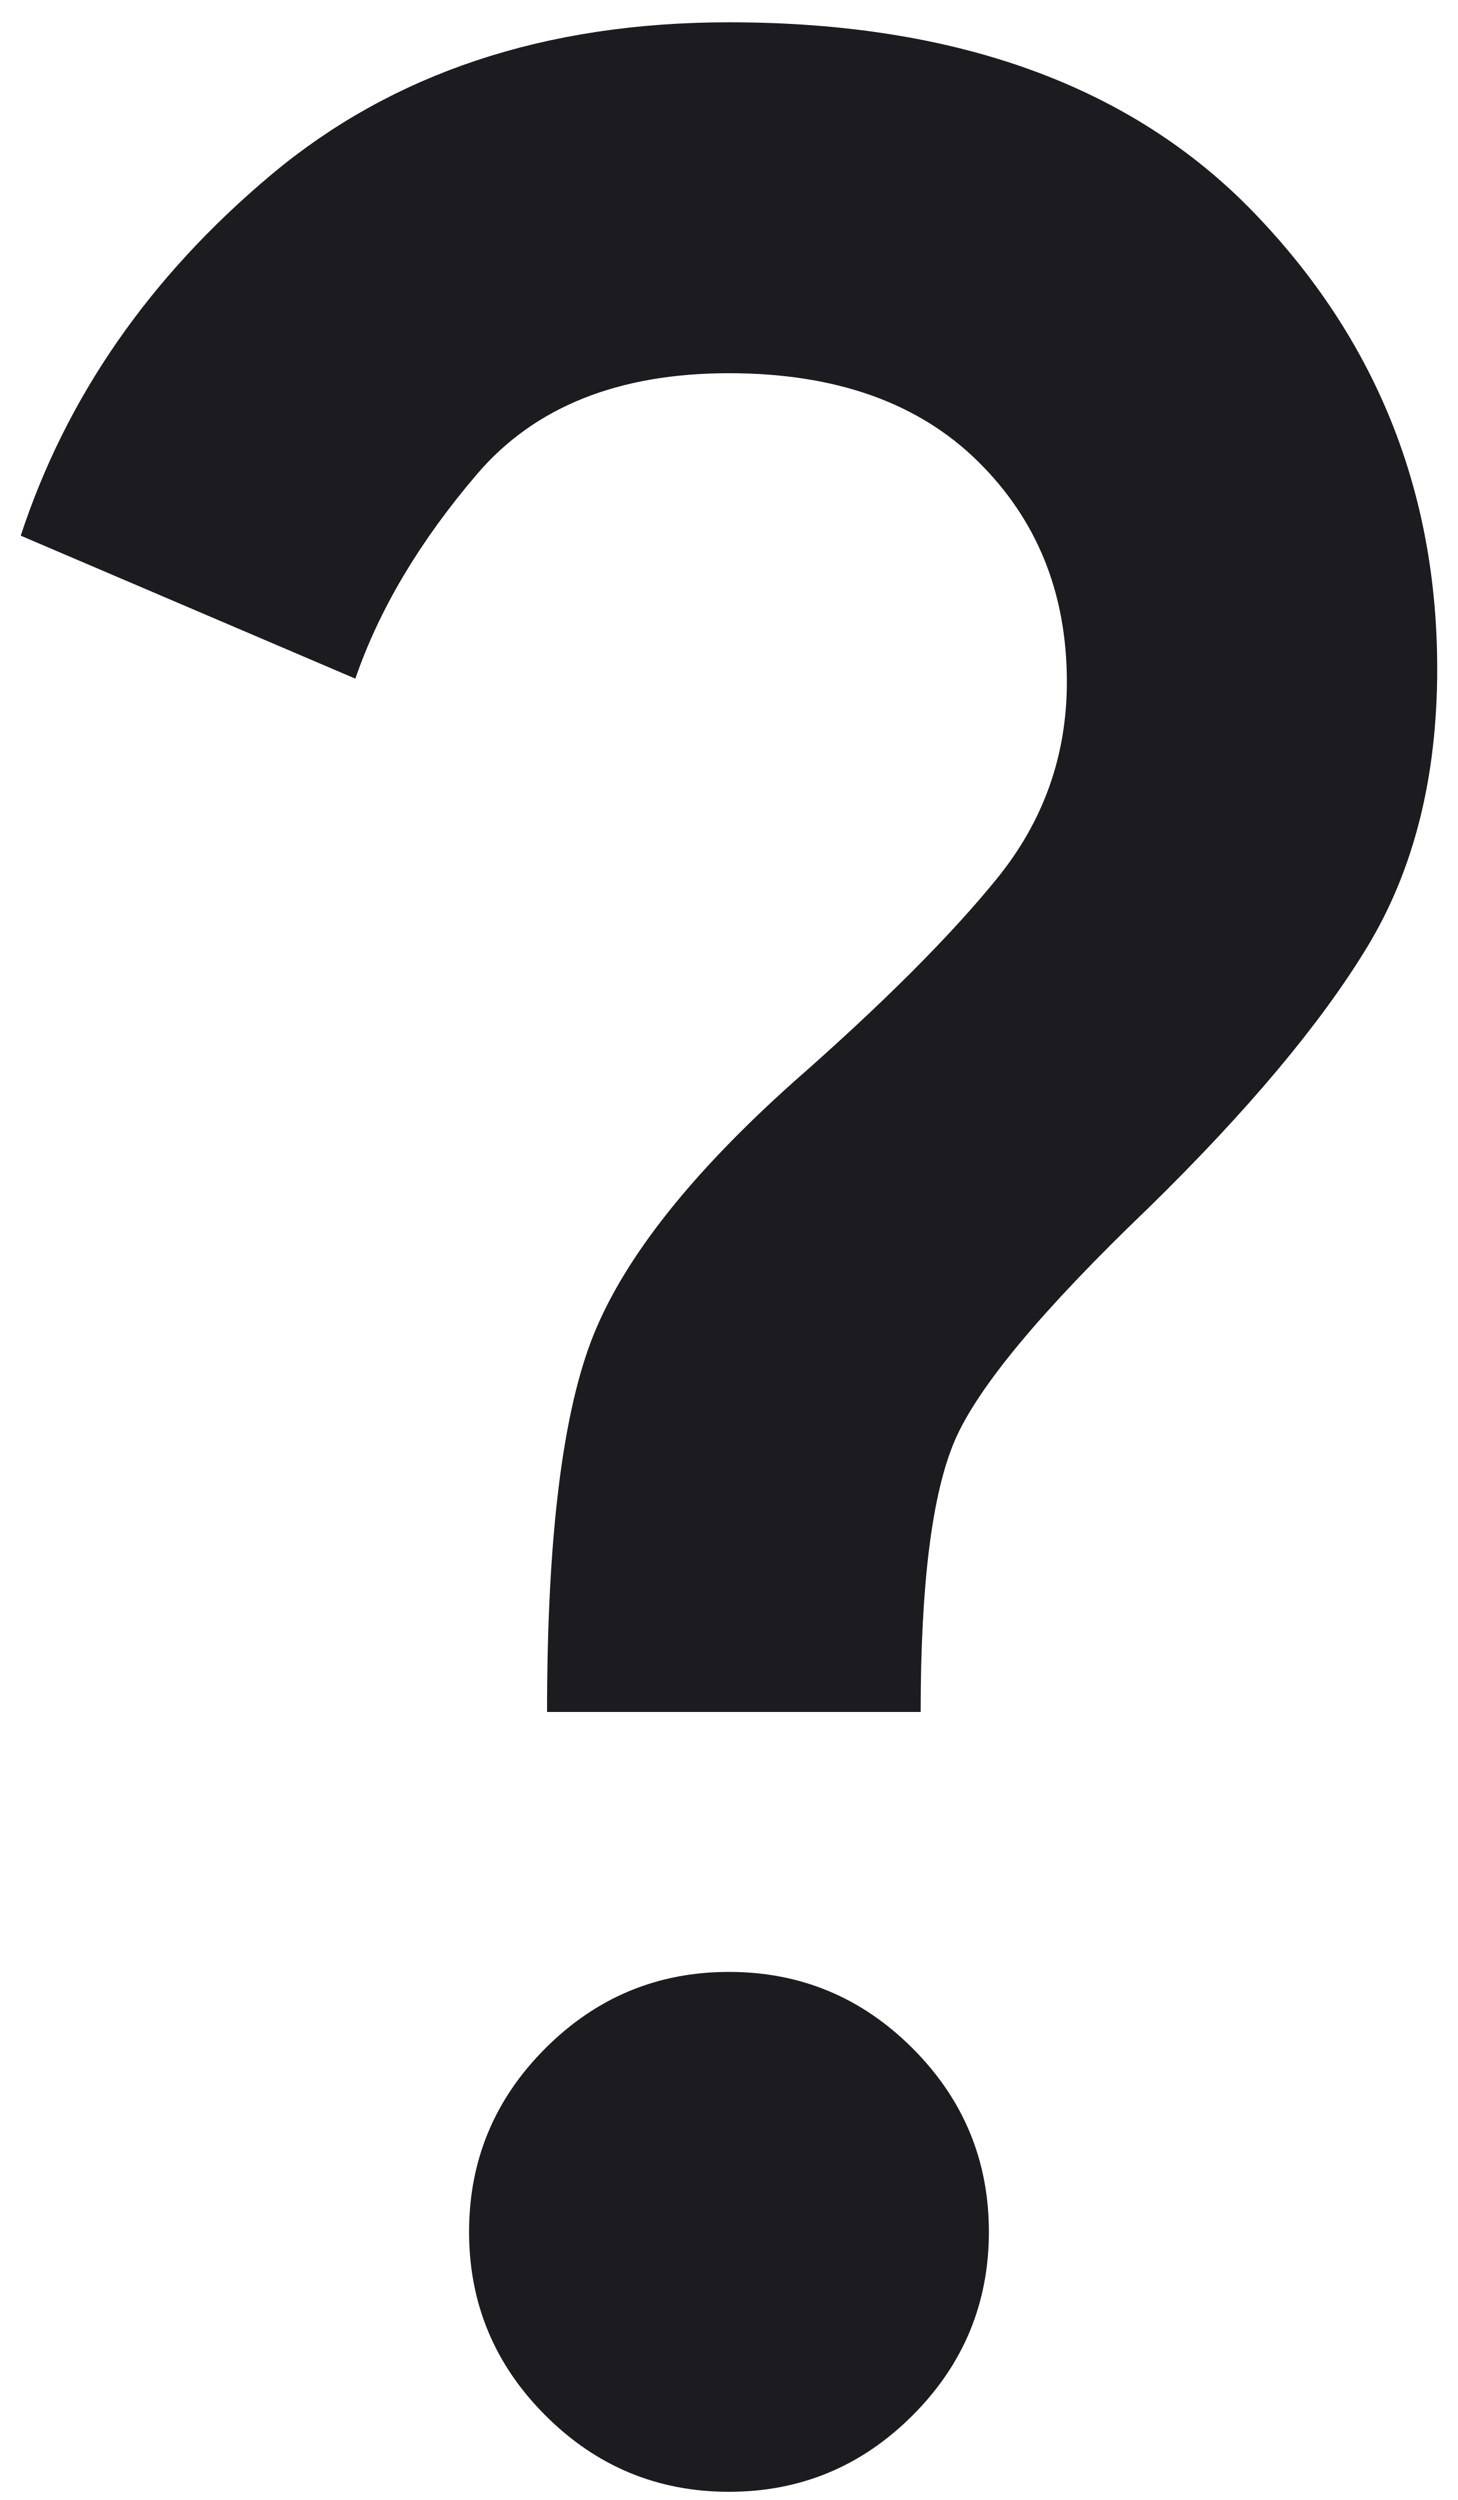 <svg width="63" height="108" viewBox="0 0 63 108" fill="none" xmlns="http://www.w3.org/2000/svg">
<path d="M23.638 73.962C23.638 66.381 24.316 60.93 25.673 57.607C27.03 54.285 29.908 50.658 34.307 46.728C38.144 43.358 41.068 40.434 43.08 37.954C45.093 35.474 46.099 32.643 46.099 29.461C46.099 25.624 44.812 22.442 42.238 19.915C39.664 17.388 36.085 16.124 31.499 16.124C26.726 16.124 23.099 17.575 20.619 20.476C18.139 23.377 16.384 26.326 15.355 29.32L0.896 23.143C2.861 17.154 6.464 11.96 11.705 7.561C16.946 3.162 23.544 0.963 31.499 0.963C41.326 0.963 48.883 3.701 54.171 9.175C59.458 14.65 62.102 21.225 62.102 28.899C62.102 33.578 61.096 37.579 59.084 40.902C57.072 44.224 53.913 47.991 49.608 52.203C45.022 56.601 42.238 59.947 41.255 62.24C40.273 64.533 39.782 68.44 39.782 73.962H23.638ZM31.499 107.653C28.41 107.653 25.767 106.554 23.567 104.354C21.368 102.155 20.268 99.511 20.268 96.423C20.268 93.334 21.368 90.691 23.567 88.491C25.767 86.292 28.41 85.192 31.499 85.192C34.587 85.192 37.231 86.292 39.431 88.491C41.63 90.691 42.73 93.334 42.73 96.423C42.73 99.511 41.63 102.155 39.431 104.354C37.231 106.554 34.587 107.653 31.499 107.653Z" fill="#1C1B1F"/>
</svg>
